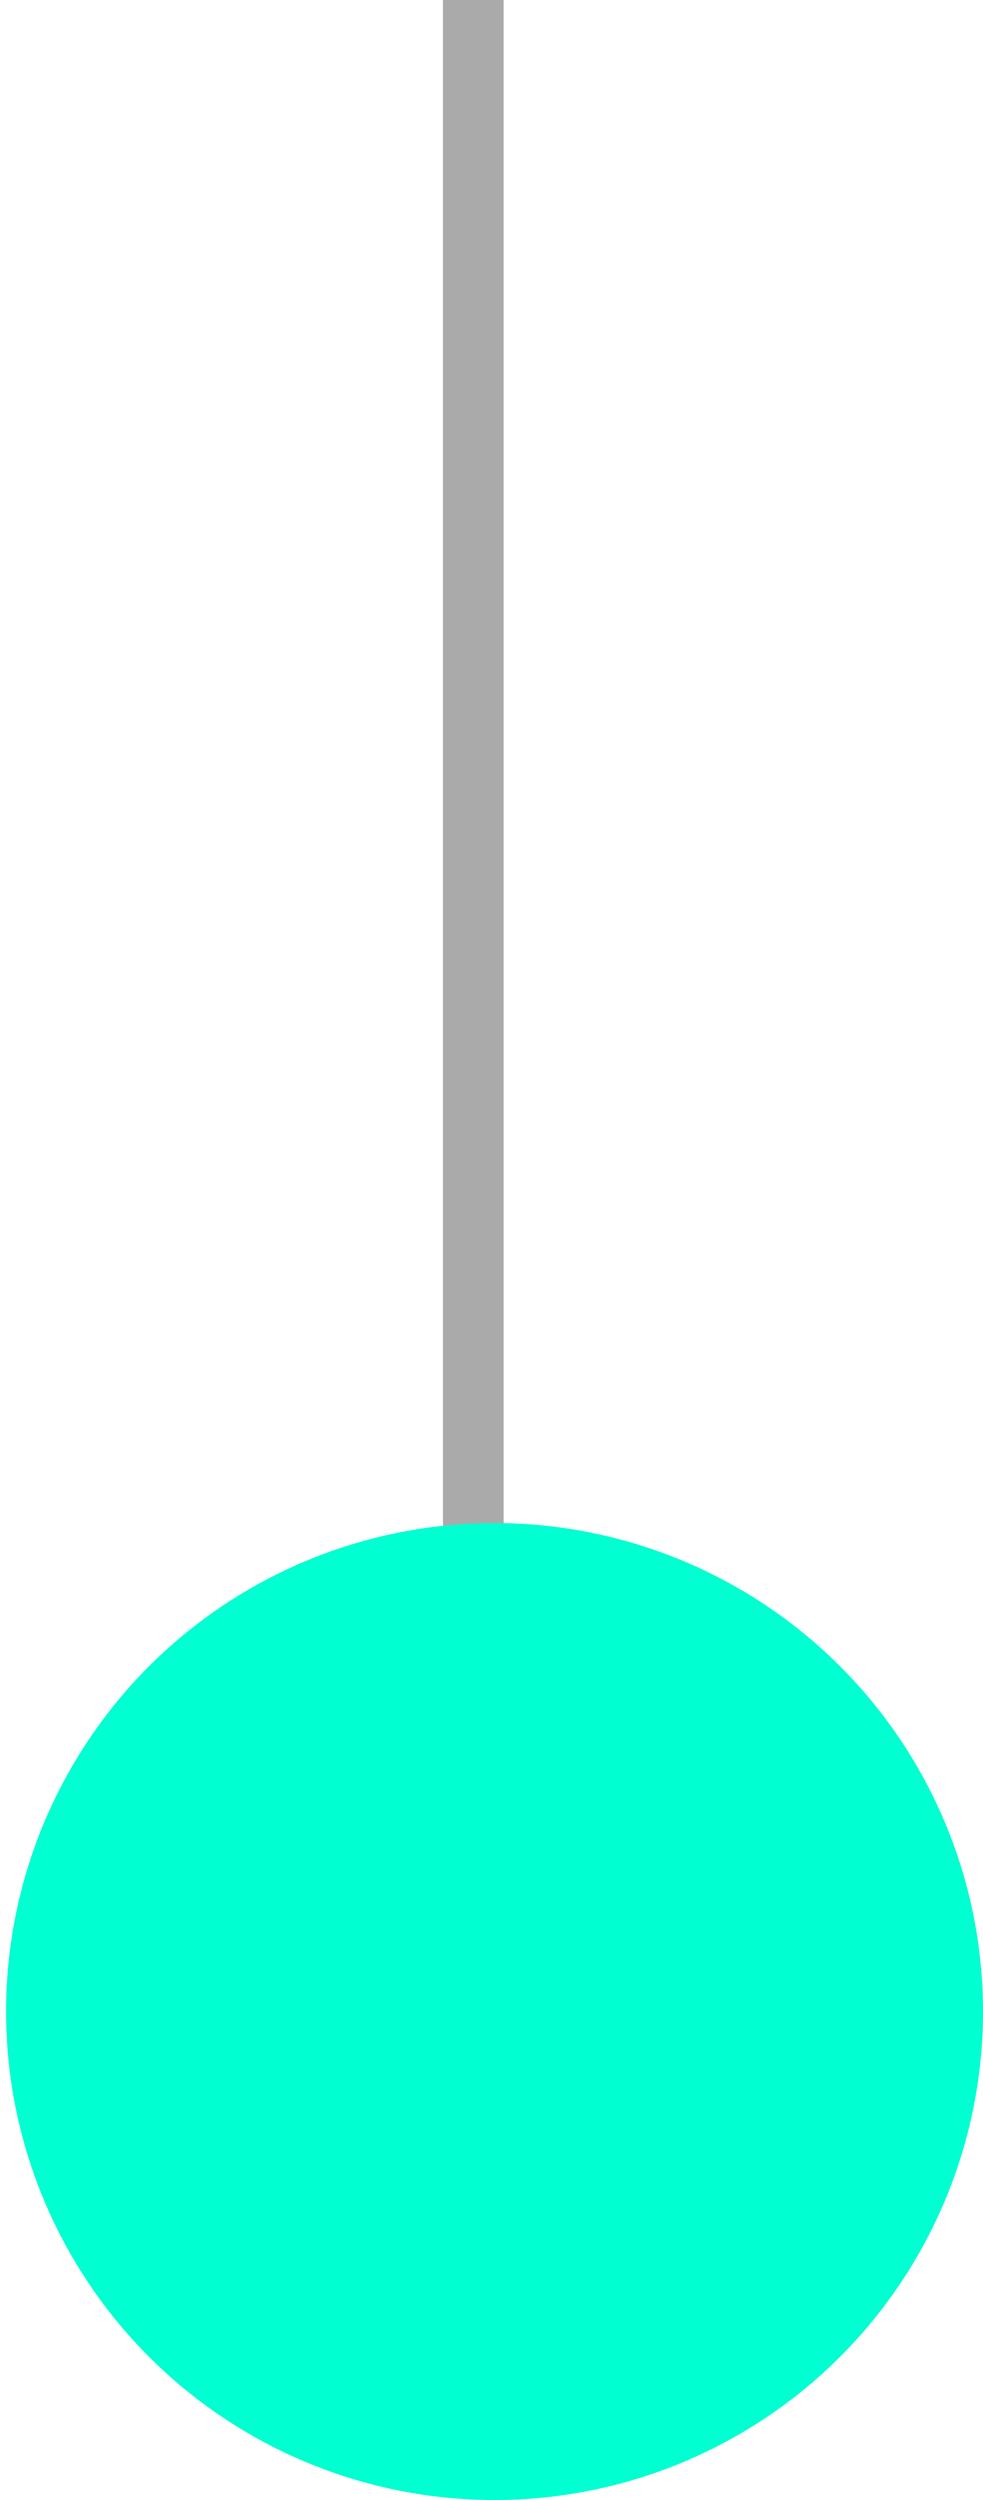 <svg width="162" height="412" viewBox="0 0 162 412" fill="none" xmlns="http://www.w3.org/2000/svg">
<path d="M73 251C73 253.761 75.239 256 78 256C80.761 256 83 253.761 83 251L73 251ZM83 -1L83 -6L73 -6L73 -1L83 -1ZM78 251L83 251L83 -1L78 -1L73 -1L73 251L78 251Z" fill="#AAAAAA"/>
<circle cx="81.5" cy="331.5" r="80.5" fill="#00FFD1"/>
</svg>
